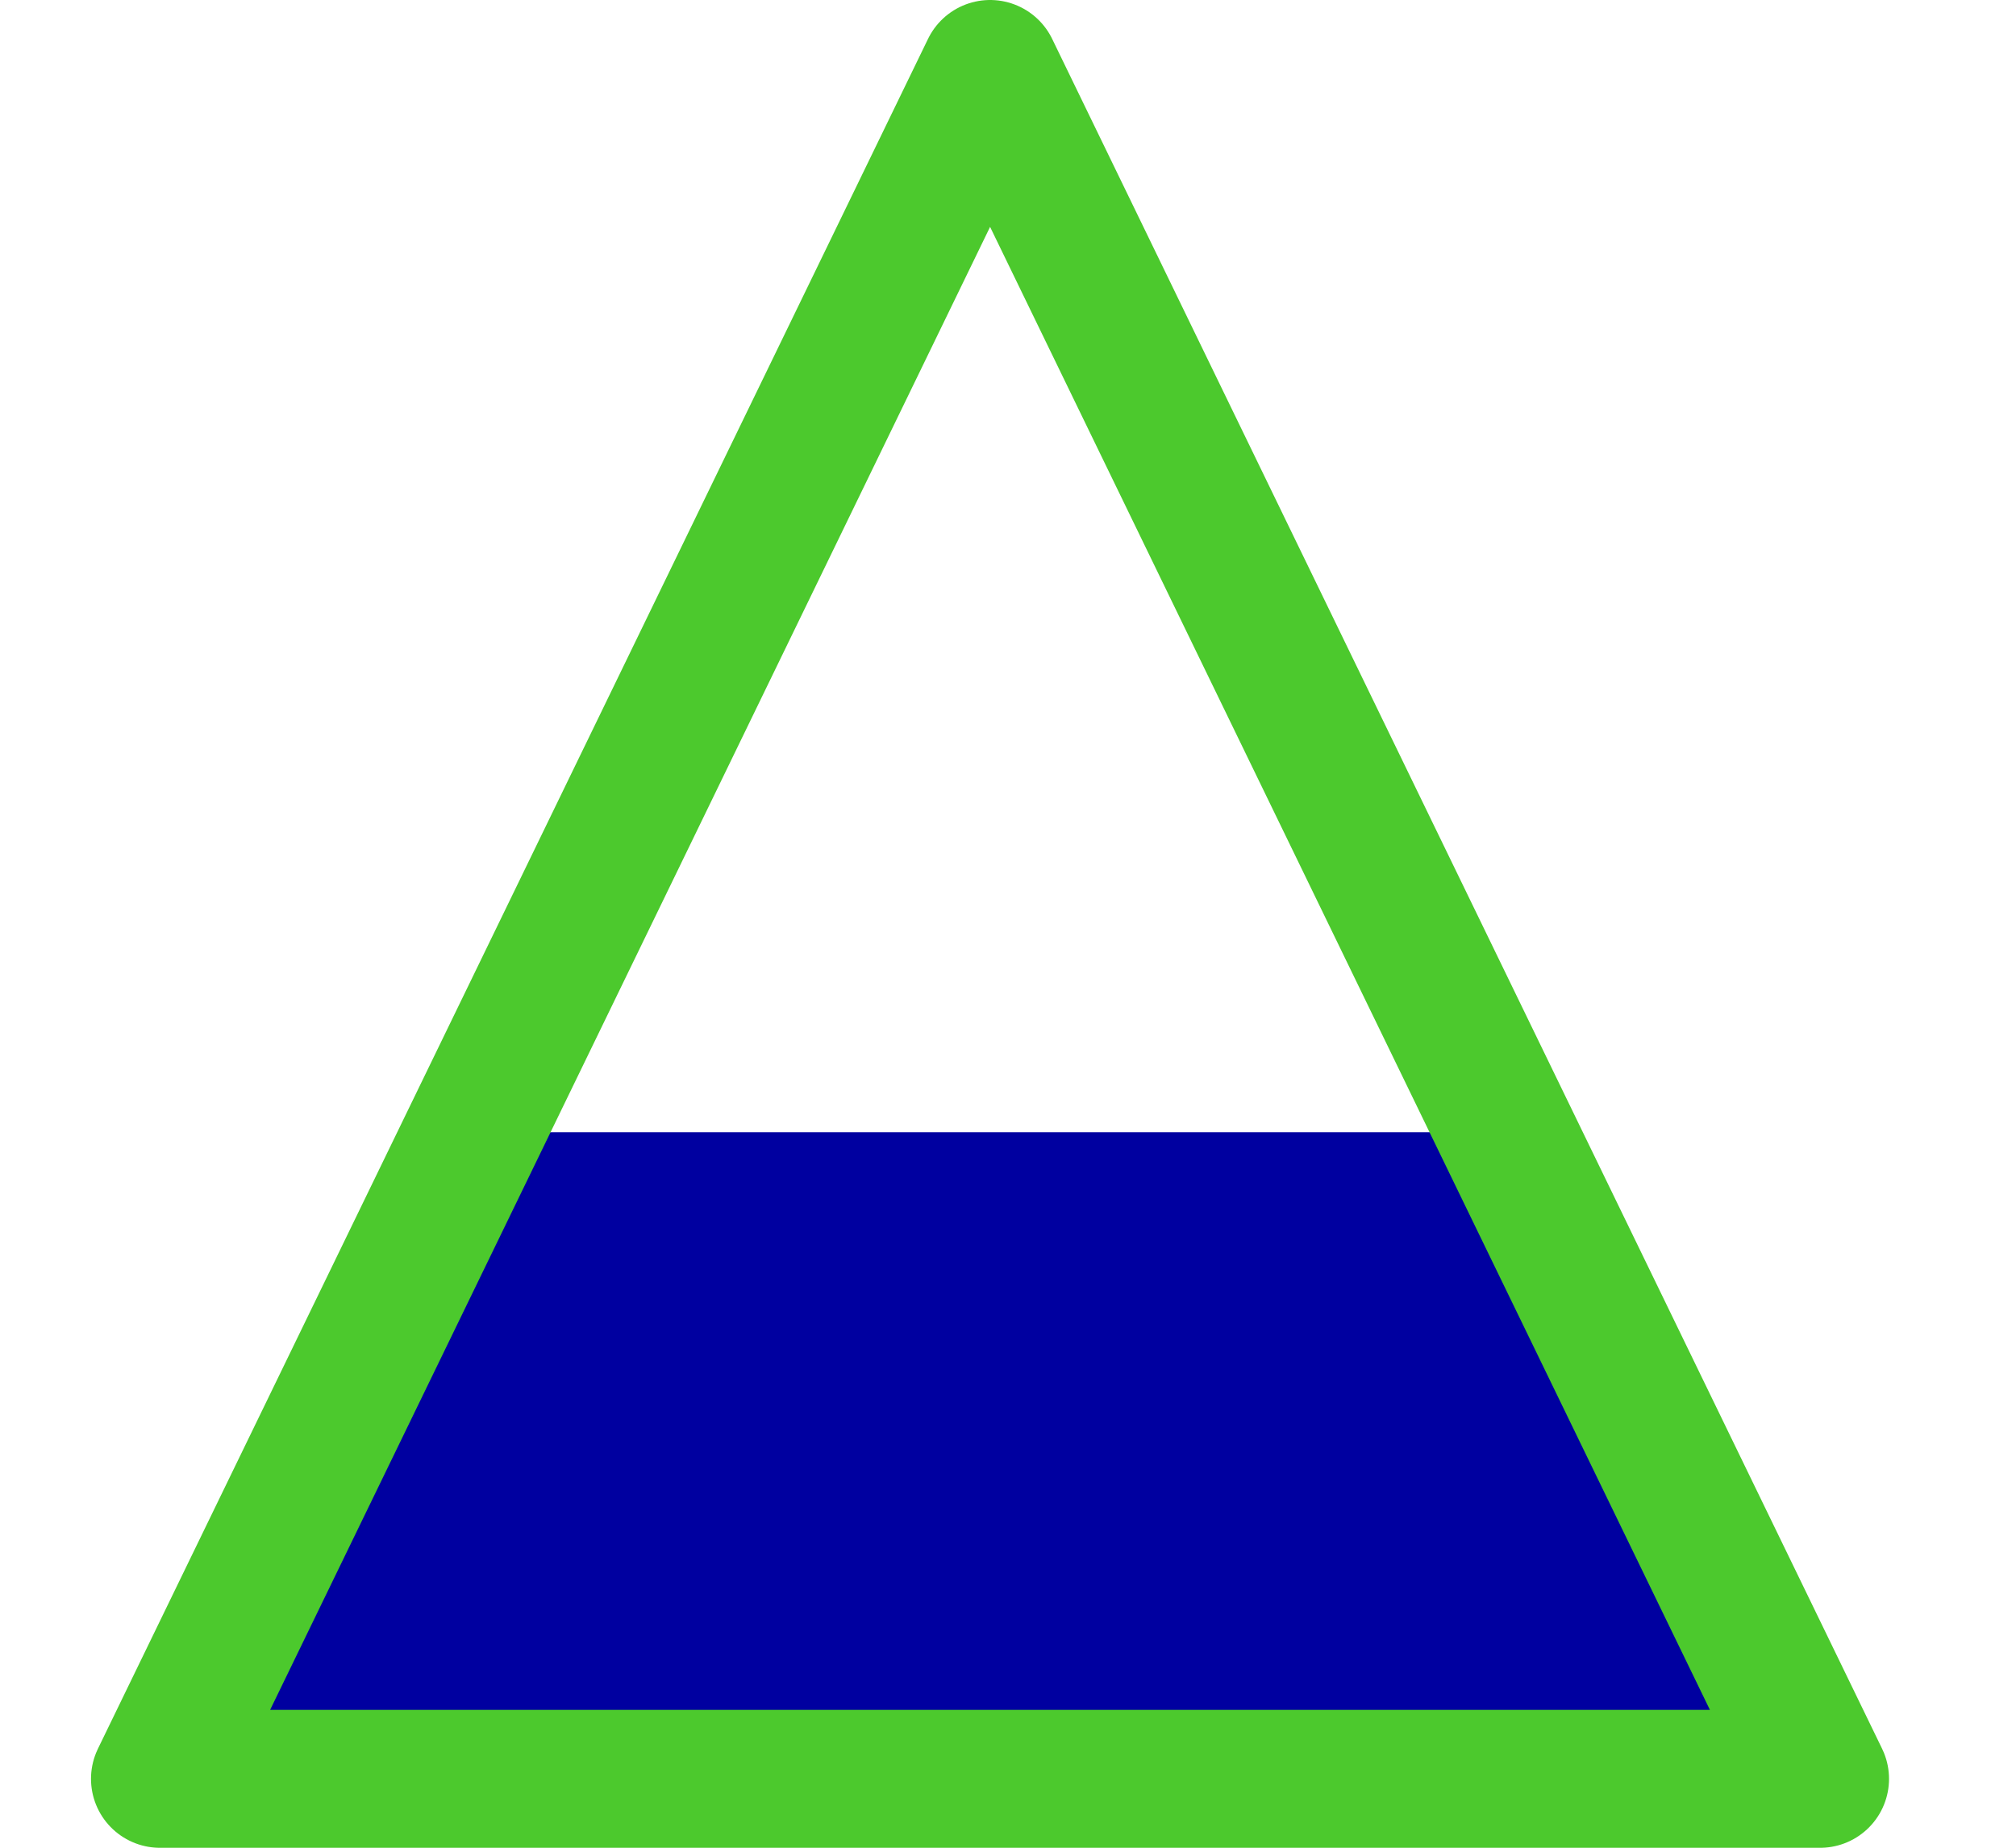 <?xml version="1.0" encoding="utf-8"?>
<!-- Generator: Adobe Illustrator 12.0.1, SVG Export Plug-In . SVG Version: 6.00 Build 51448)  -->
<!DOCTYPE svg PUBLIC "-//W3C//DTD SVG 1.1//EN" "http://www.w3.org/Graphics/SVG/1.1/DTD/svg11.dtd">
<svg  version="1.1" id="Icon" xmlns="http://www.w3.org/2000/svg" xmlns:xlink="http://www.w3.org/1999/xlink" width="51.153" height="46.892"
	 viewBox="0 0 51.153 46.892" overflow="visible" enable-background="new 0 0 51.153 46.892" xml:space="preserve">
<g>
	<defs>
		<rect id="XMLID_1_" y="28.733" width="51.153" height="18"/>
	</defs>
	<clipPath id="XMLID_3_">
		<use xlink:href="#XMLID_1_" />
	</clipPath>
	<polygon clip-path="url(#XMLID_3_)" fill="#0000A0" points="4.059,45.142 25.122,1.75 46.181,45.142 	"/>
</g>
<polygon fill="none" stroke="#4CC92D" stroke-width="3.5" stroke-linecap="round" stroke-linejoin="round" points="4.059,45.142 
	25.122,1.75 46.181,45.142 "/>
</svg>
